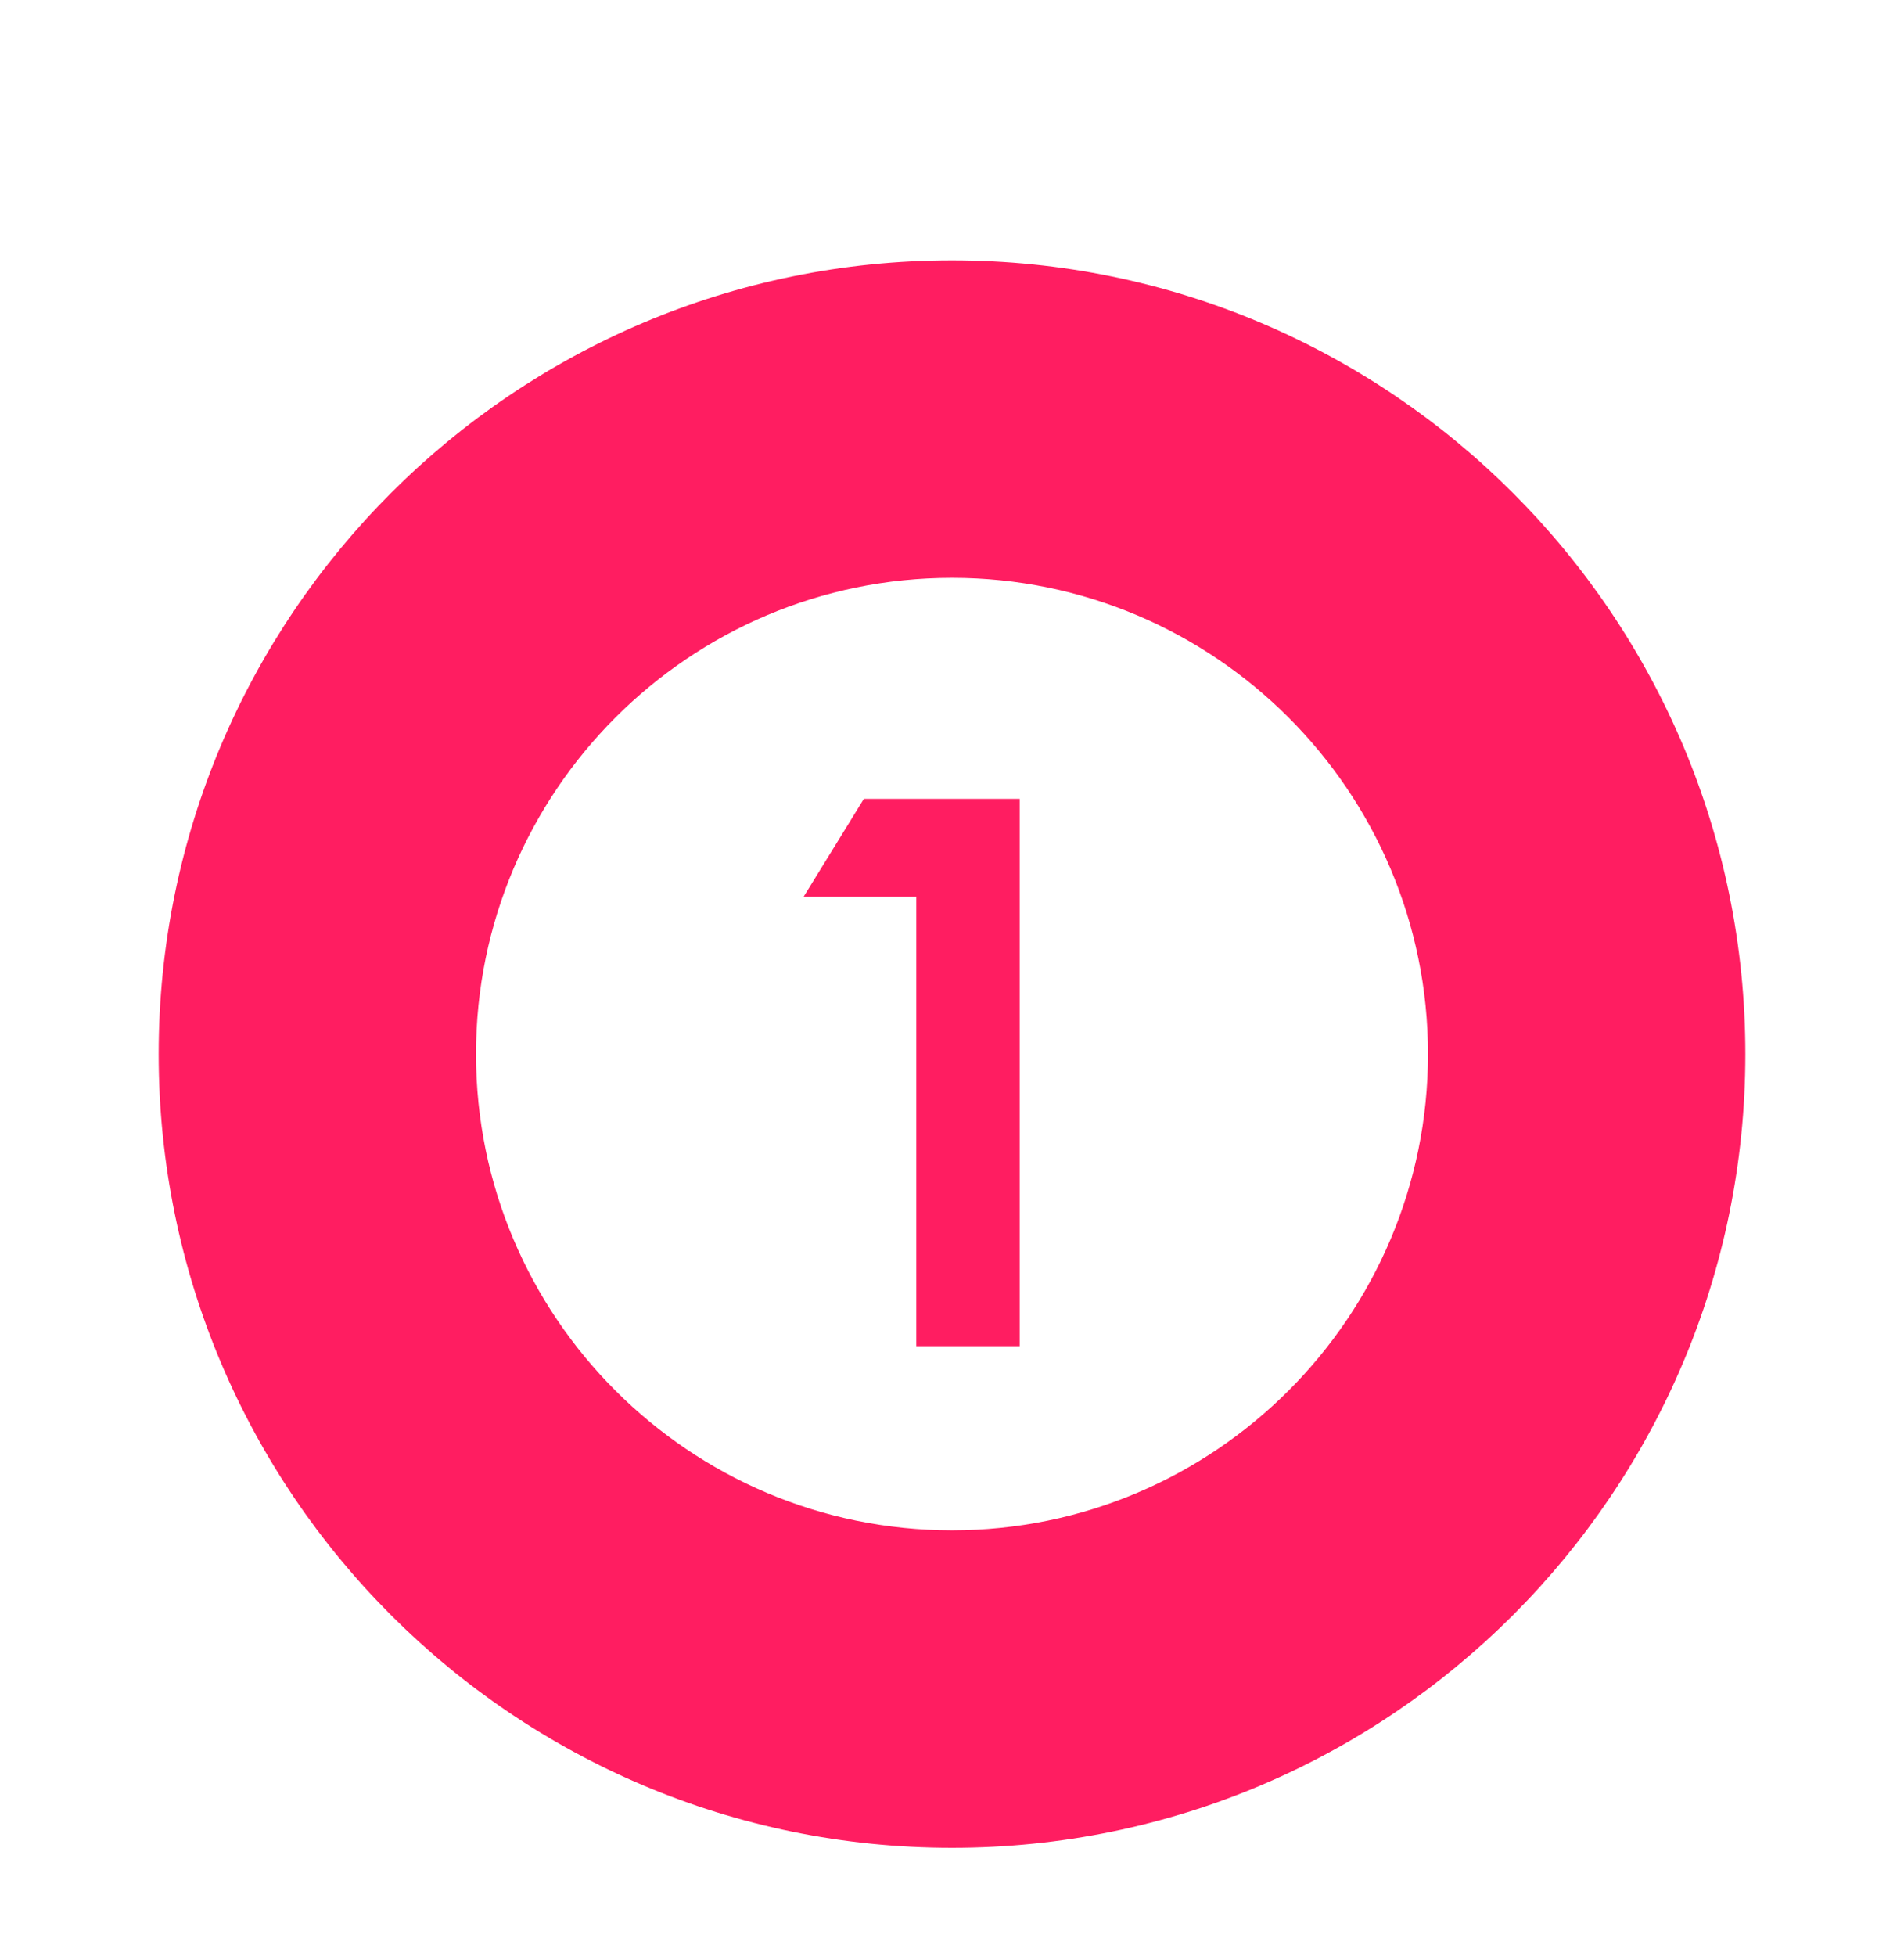 <svg width="75" height="77" viewBox="0 0 75 77" fill="none" xmlns="http://www.w3.org/2000/svg">
<g filter="url(#filter0_d)">
<path d="M6.25 37.5C6.25 20.25 20.25 6.25 37.5 6.25C54.75 6.25 68.75 20.25 68.75 37.5C68.75 54.75 54.75 68.75 37.5 68.75C20.25 68.75 6.25 54.75 6.25 37.5ZM37.5 56.25C47.844 56.25 56.25 47.844 56.25 37.5C56.25 27.156 47.844 18.75 37.5 18.75C27.156 18.75 18.75 27.156 18.75 37.5C18.75 47.844 27.156 56.25 37.5 56.25Z" fill="#FF1D61"/>
<path d="M34.028 27.452H40.166V49H36.094V31.305H31.655L34.028 27.452Z" fill="#FF1D61"/>
</g>
<defs>
<filter id="filter0_d" x="-4" y="0" width="83" height="83" filterUnits="userSpaceOnUse" color-interpolation-filters="sRGB">
<feFlood flood-opacity="0" result="BackgroundImageFix"/>
<feColorMatrix in="SourceAlpha" type="matrix" values="0 0 0 0 0 0 0 0 0 0 0 0 0 0 0 0 0 0 127 0"/>
<feOffset dy="4"/>
<feGaussianBlur stdDeviation="2"/>
<feColorMatrix type="matrix" values="0 0 0 0 0 0 0 0 0 0 0 0 0 0 0 0 0 0 0.25 0"/>
<feBlend mode="normal" in2="BackgroundImageFix" result="effect1_dropShadow"/>
<feBlend mode="normal" in="SourceGraphic" in2="effect1_dropShadow" result="shape"/>
</filter>
</defs>
</svg>
